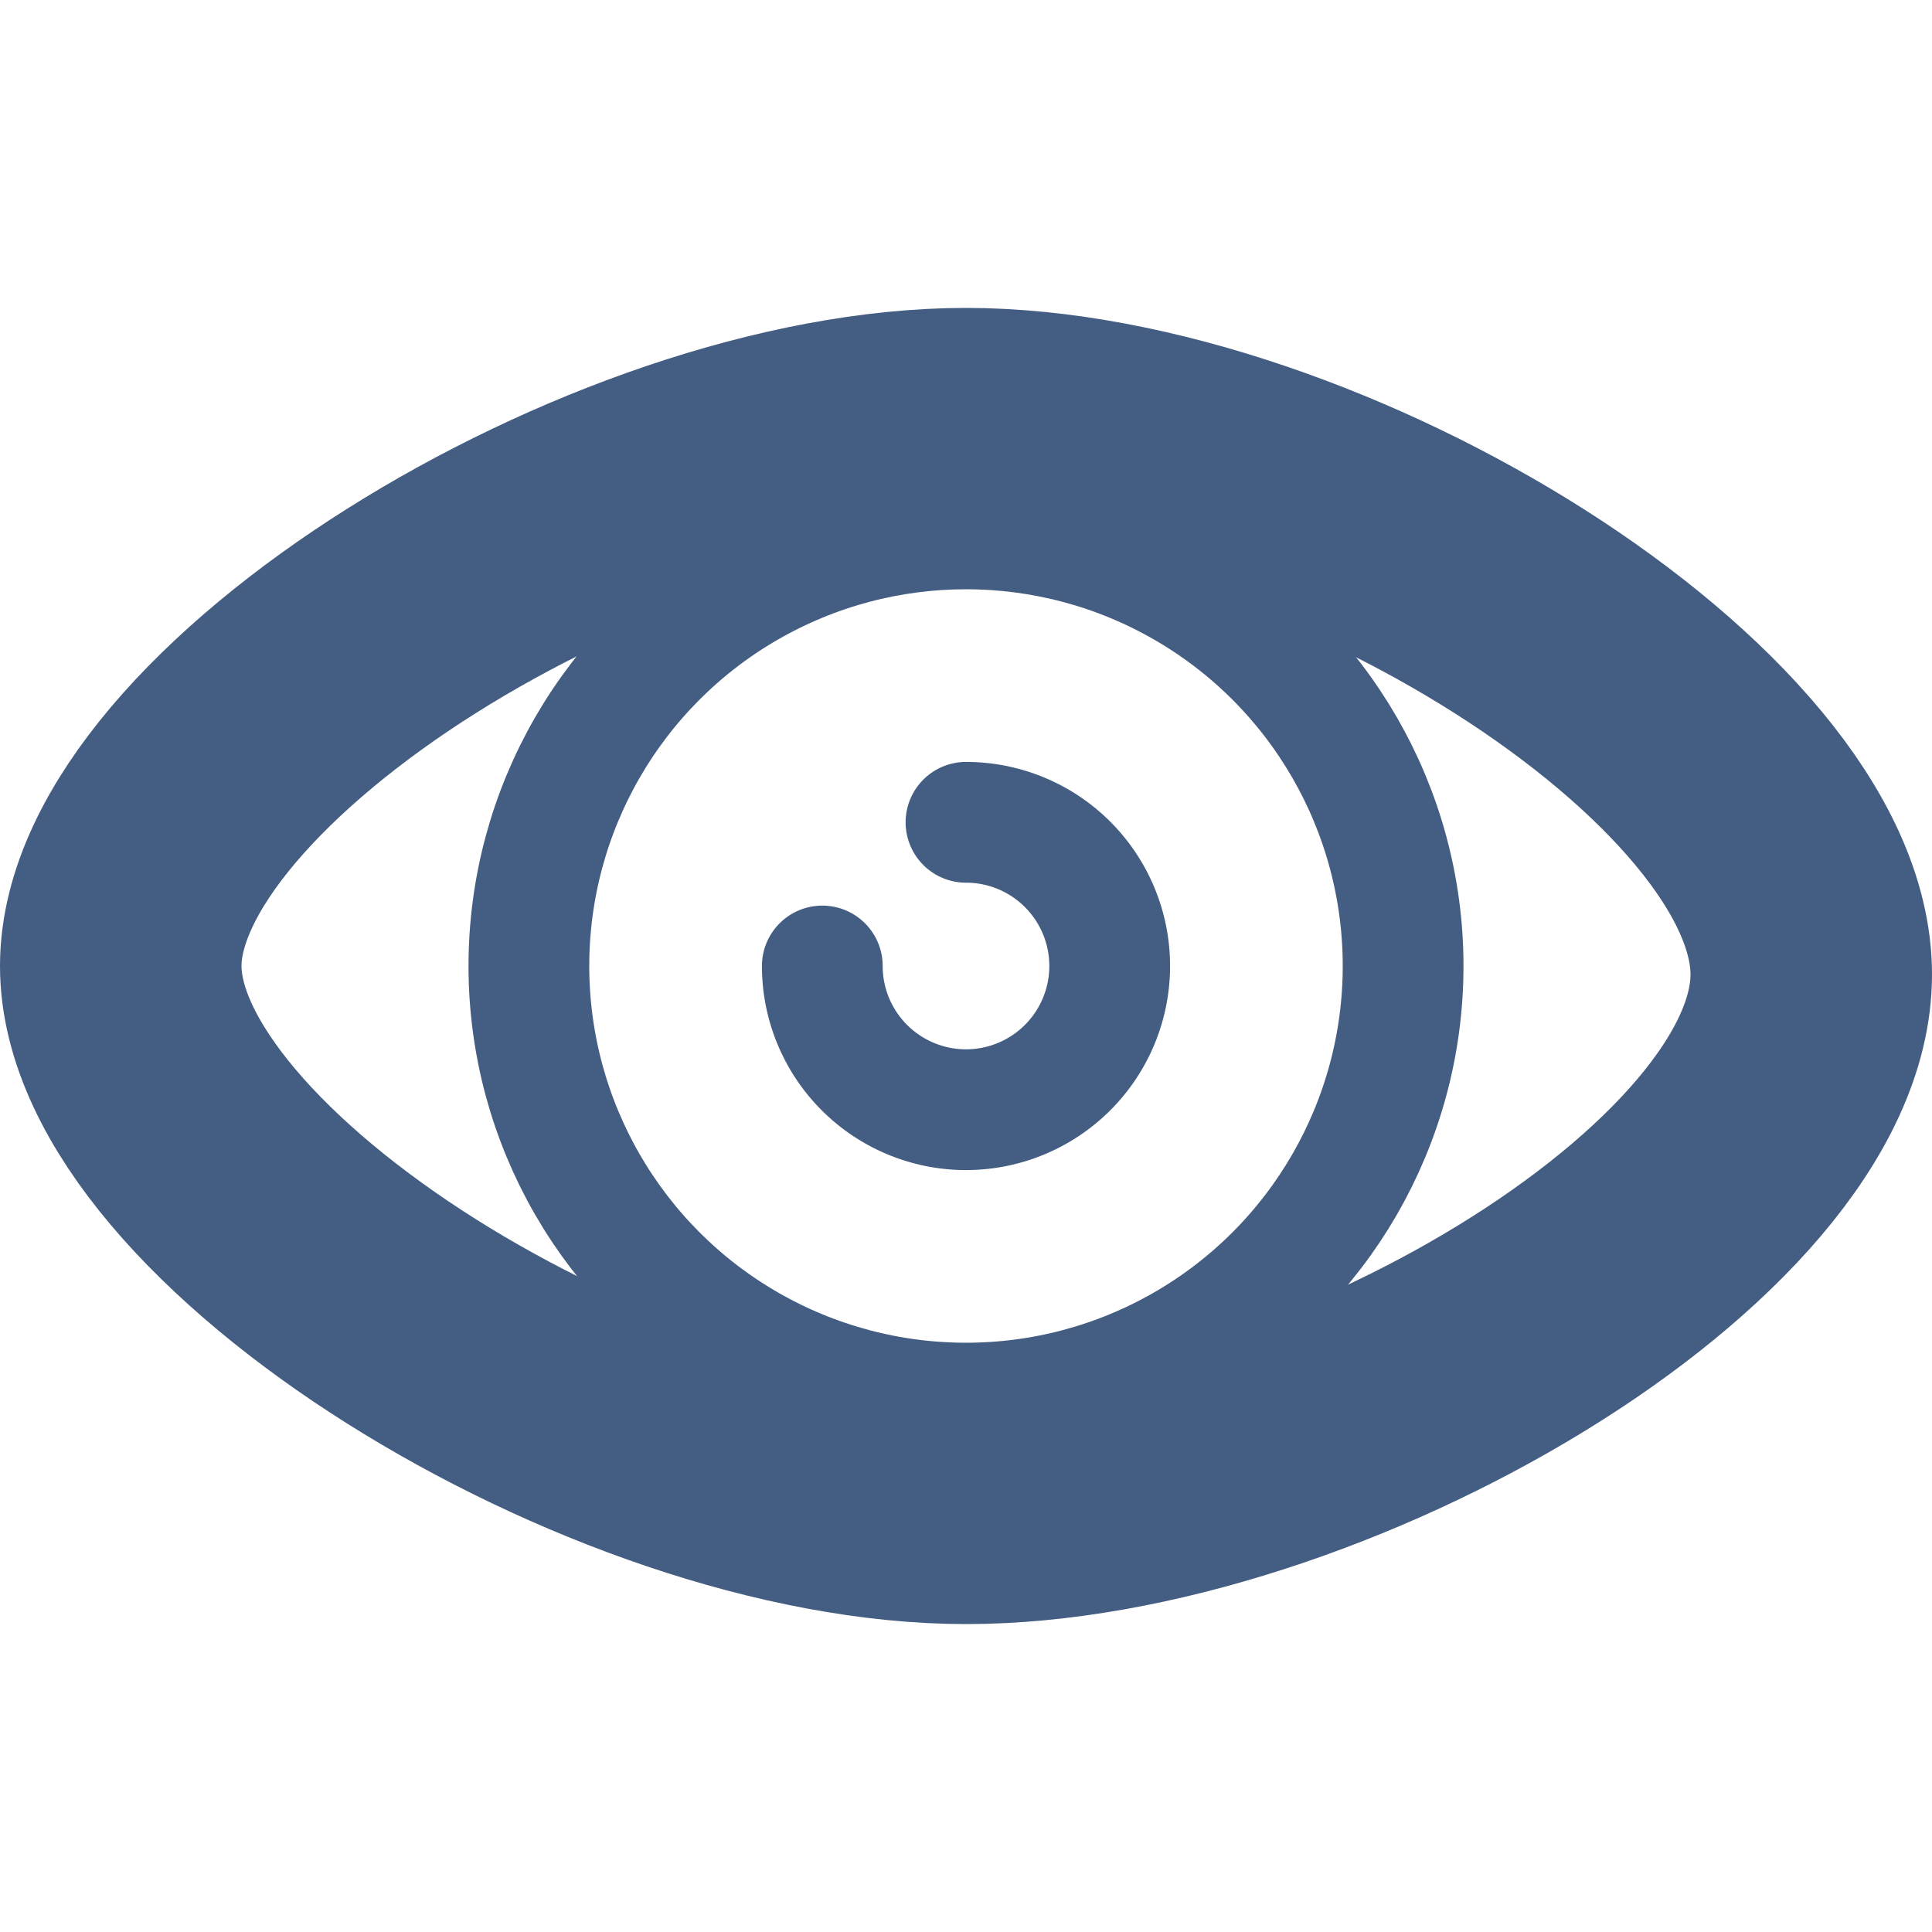 <svg xmlns="http://www.w3.org/2000/svg" width="16" height="16" viewBox="0 0 16 16"><defs><style>.cls-1{fill:#d93644;fill-opacity:0;}.cls-2,.cls-3{fill:none;stroke:#445d82;stroke-linecap:round;stroke-linejoin:round;}.cls-2{stroke-width:2px;}</style></defs><g id="_16_Preview" data-name="16_Preview"><rect id="Container" class="cls-1" width="16" height="16"/><path class="cls-2" d="M1,8C1,6.09,5.09,3.55,8,3.55s7,2.54,7,4.52-4.08,4.38-7,4.38S1,9.91,1,8Z"/><circle class="cls-3" cx="8" cy="8" r="3.62"/><path class="cls-3" d="M8,6.81A1.19,1.19,0,1,1,6.81,8"/></g></svg>